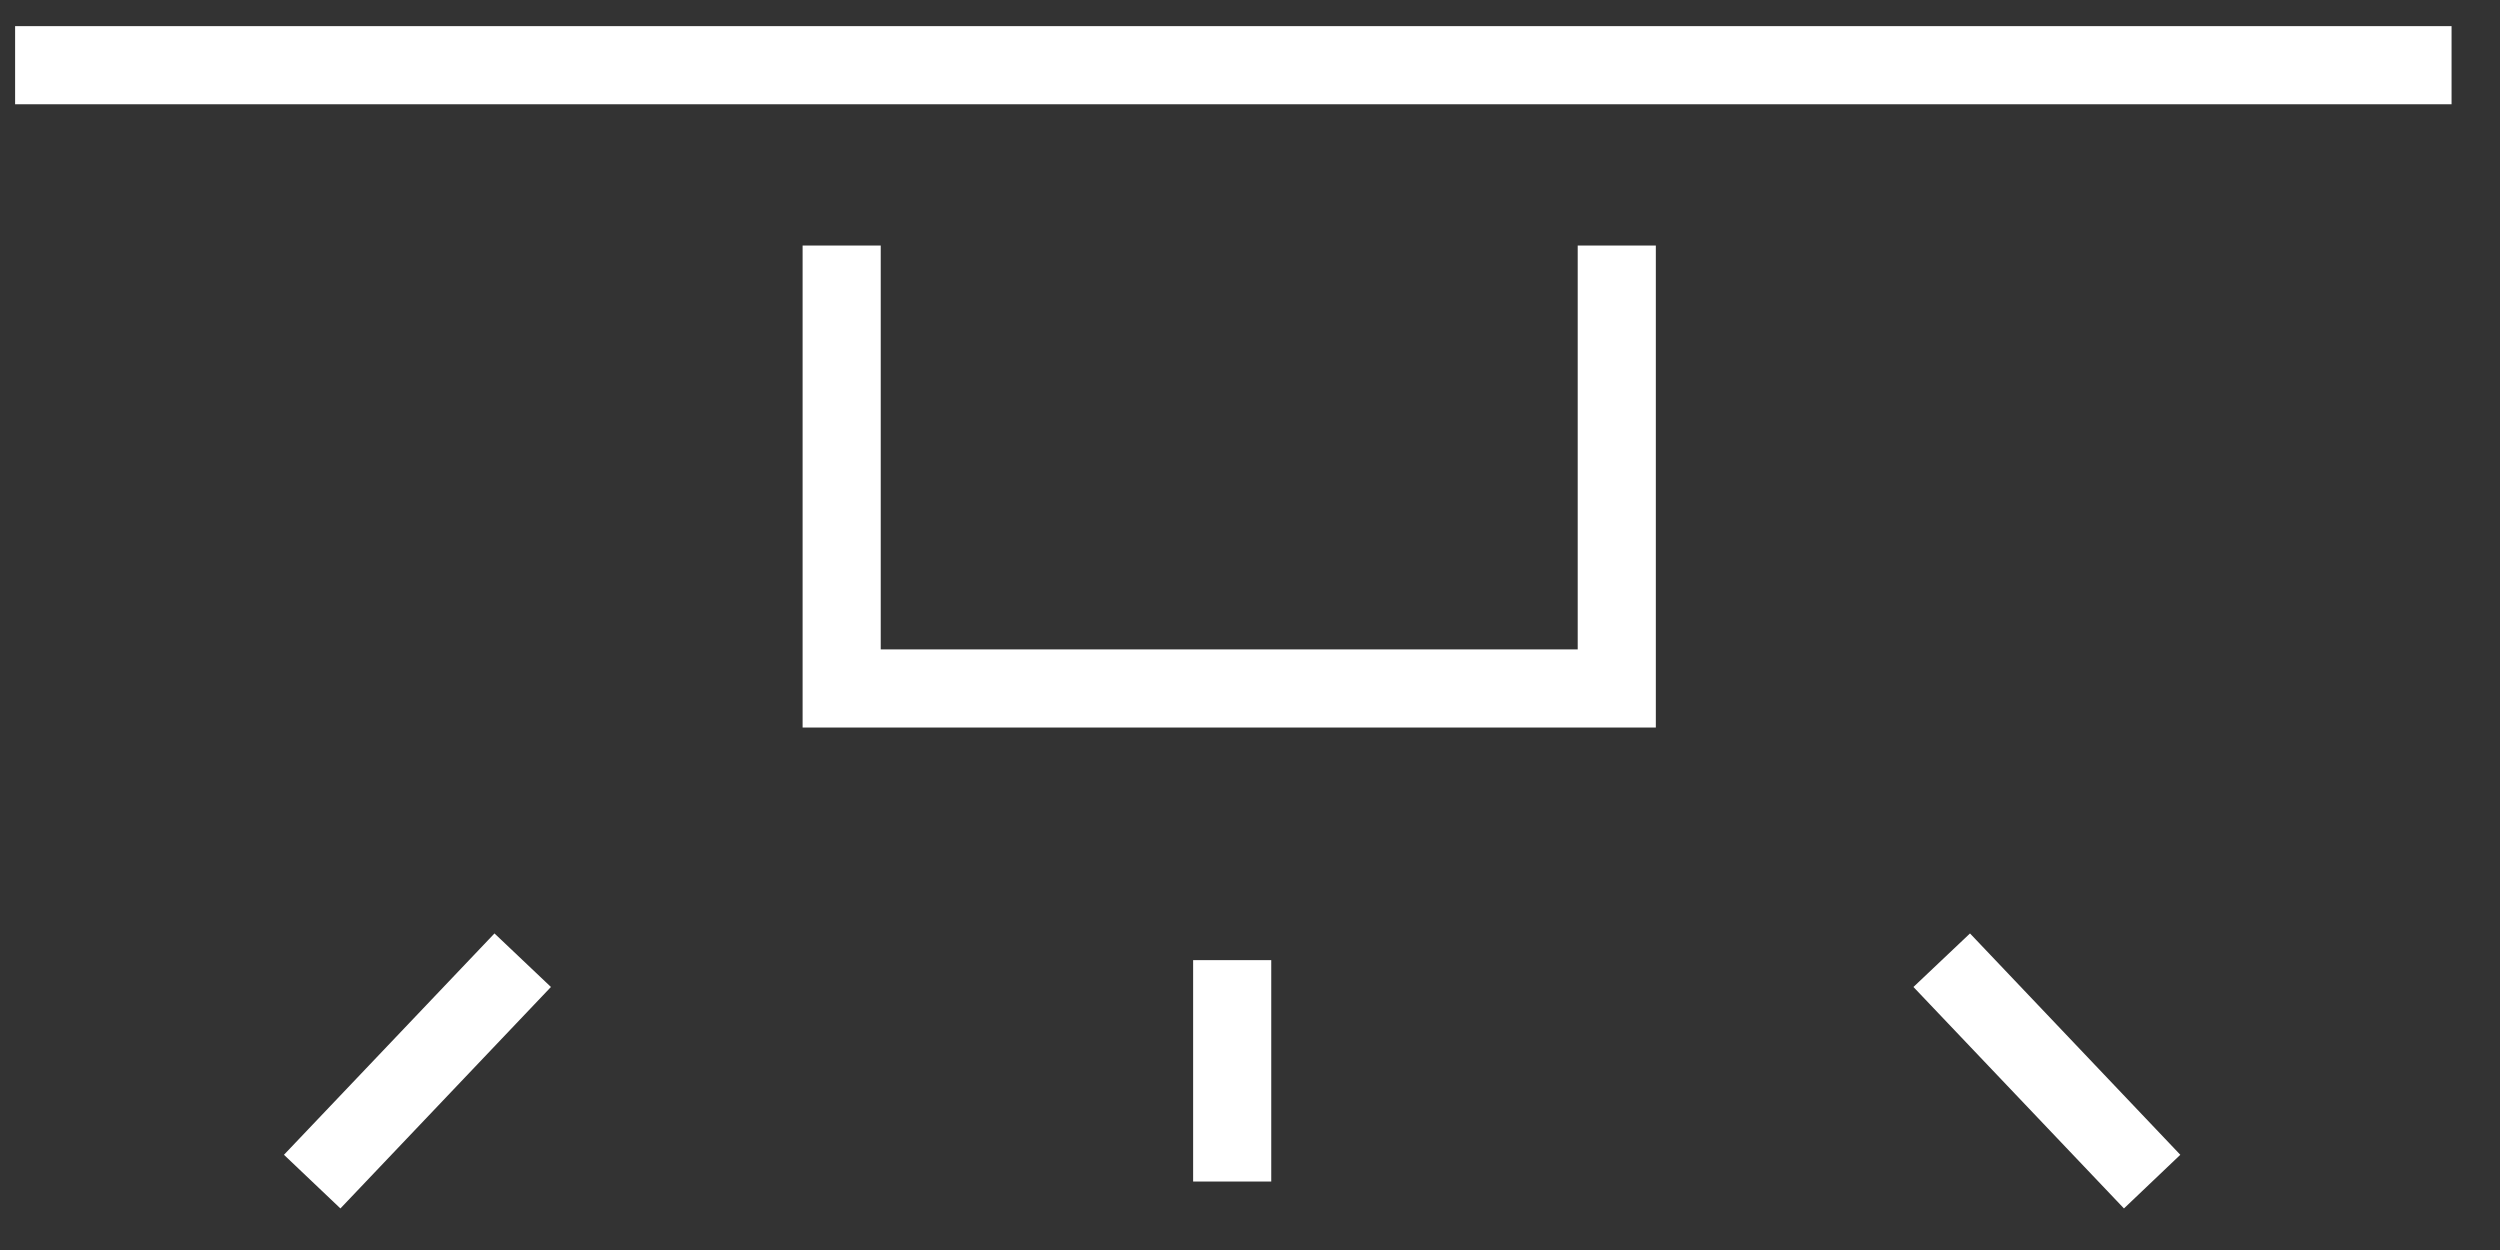 <svg width="24" height="12" viewBox="0 0 24 12" fill="none" xmlns="http://www.w3.org/2000/svg">
<rect x="0" y="0" width="24" height="12" fill="#333333" stroke="none"/>
<path d="M15.896 2.357V6.984H7.705V2.357H8.455V6.234H15.146V2.357H15.896ZM11.454 9.217H12.204V11.343H11.454V9.217ZM20.39 11.601L18.369 9.475L18.912 8.961L20.931 11.086L20.39 11.601ZM2.726 11.086L4.747 8.961L5.289 9.475L3.268 11.601L2.726 11.086ZM0.145 0.251H23.535V1.001H0.145V0.251Z" fill="white"/>
</svg>
